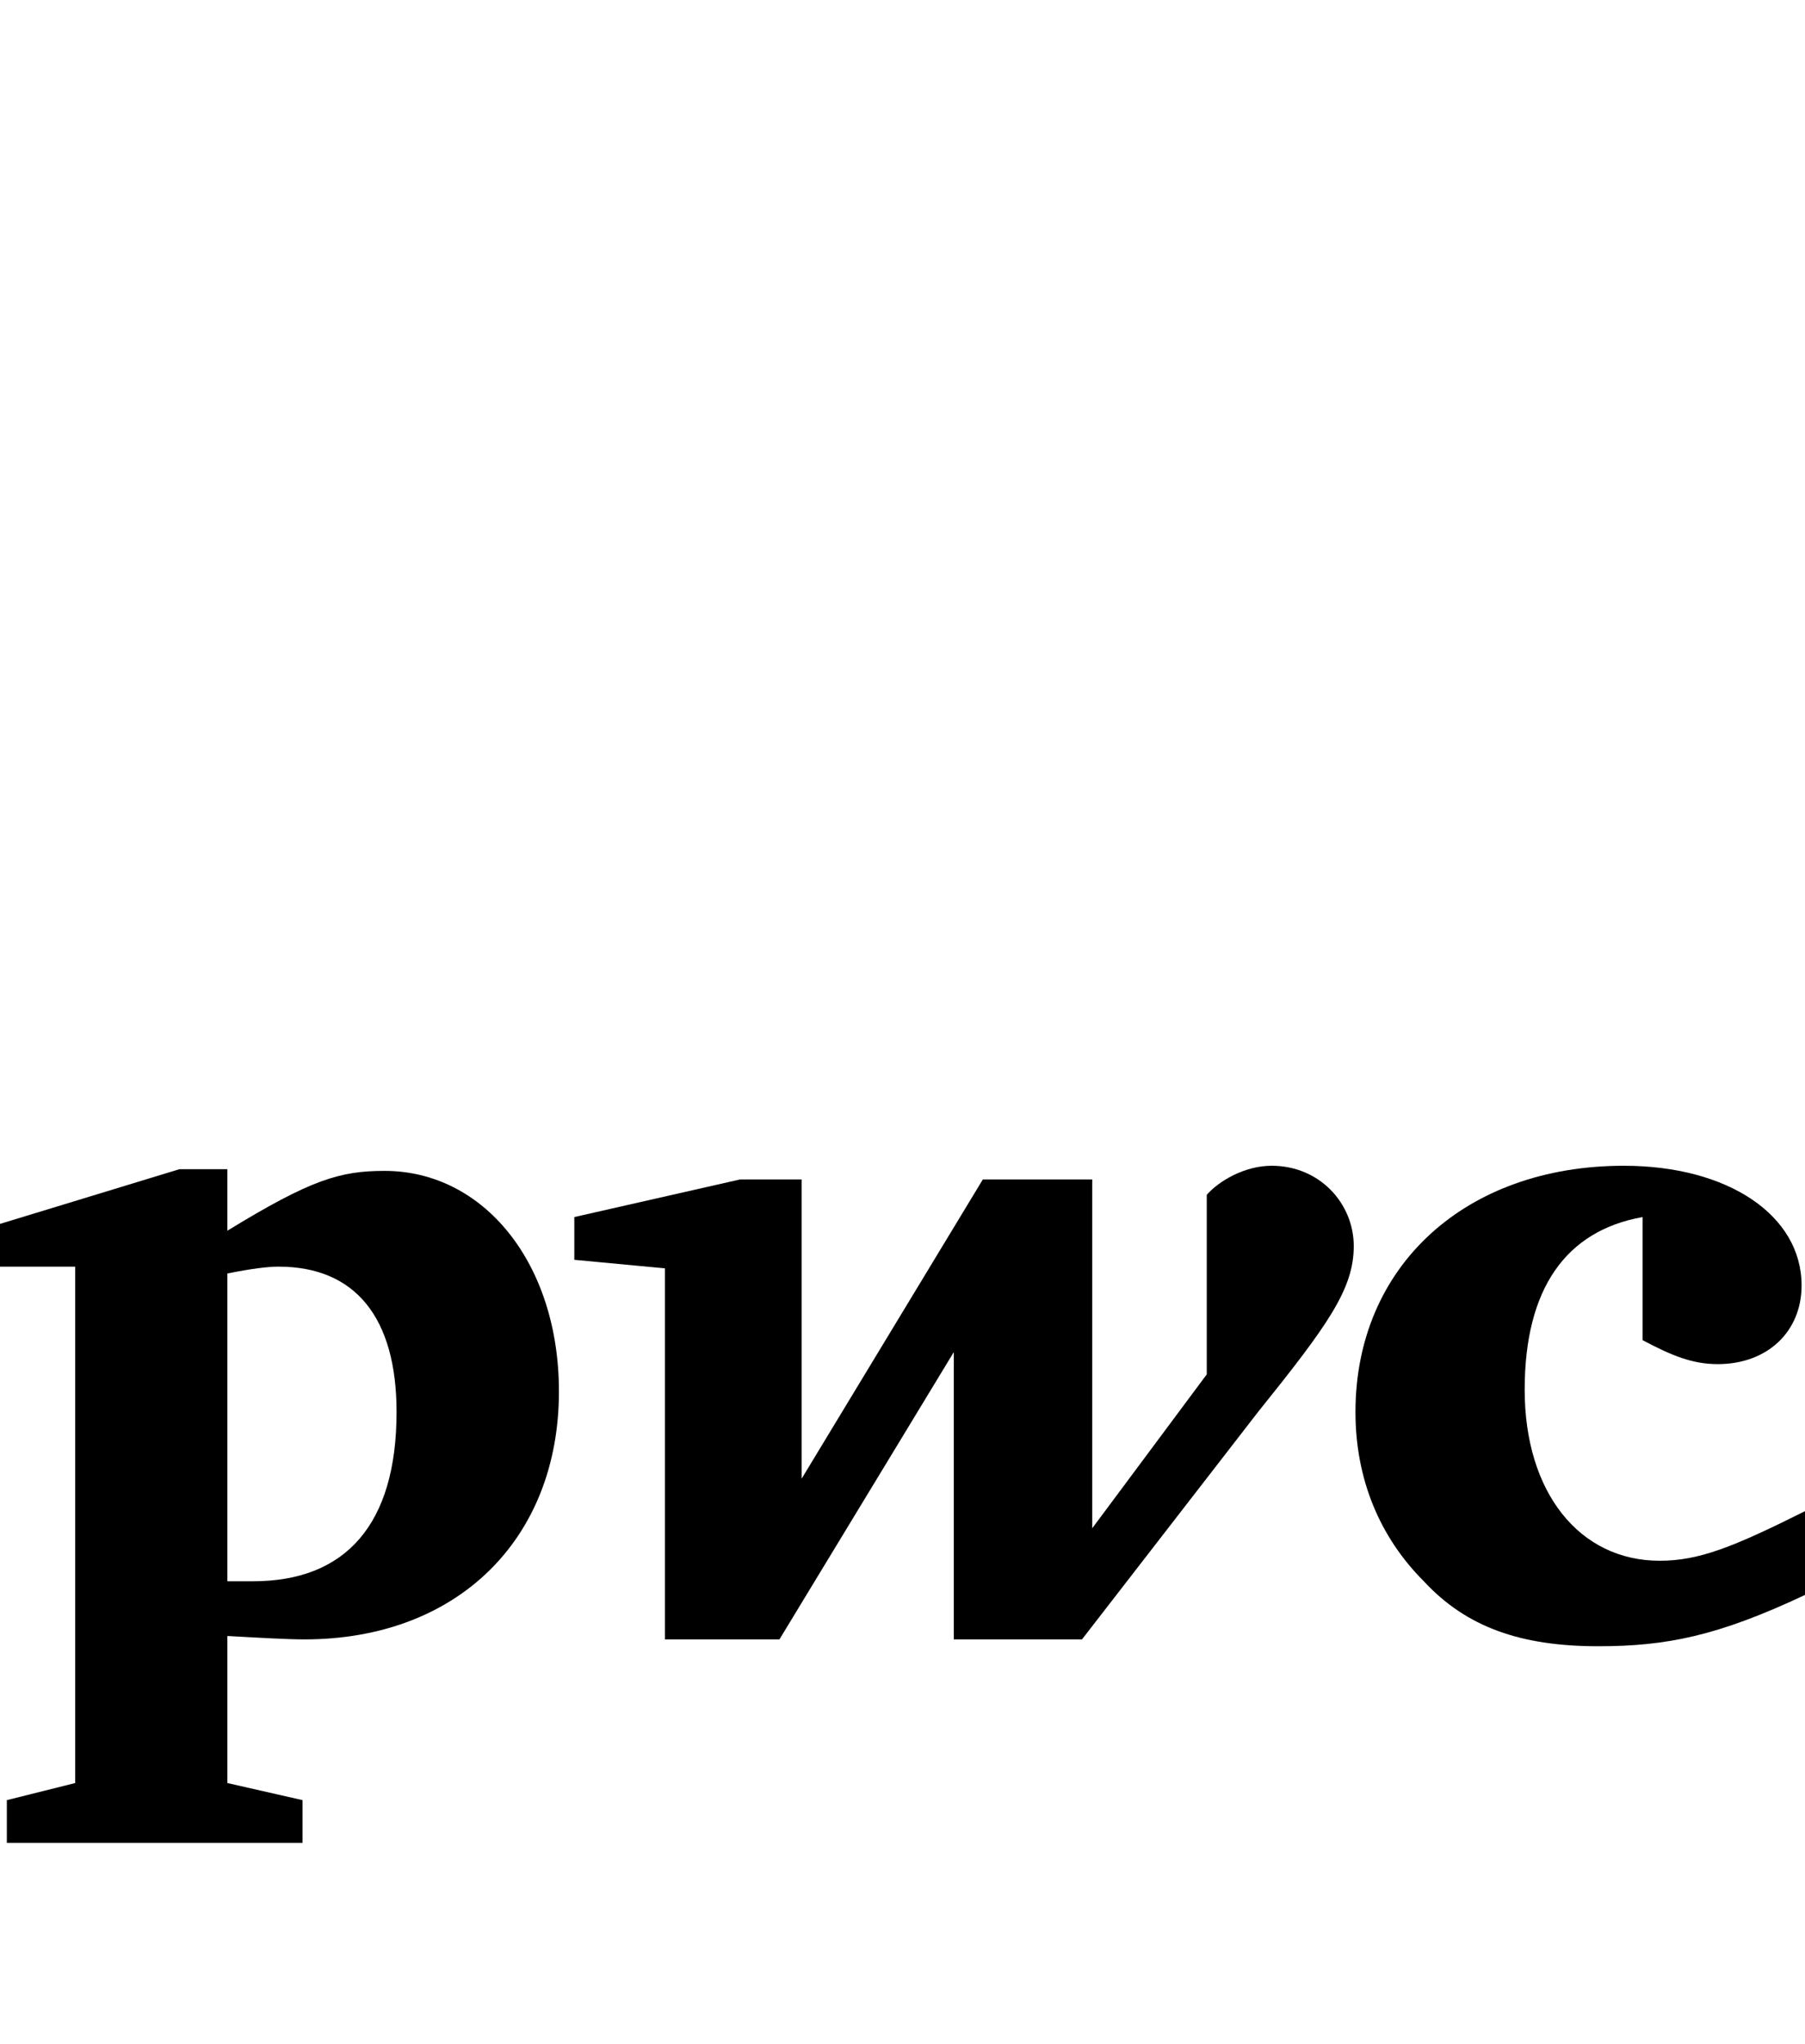 <svg xmlns:dc="http://purl.org/dc/elements/1.1/" xmlns:cc="http://creativecommons.org/ns#" xmlns:rdf="http://www.w3.org/1999/02/22-rdf-syntax-ns#" xmlns:svg="http://www.w3.org/2000/svg" xmlns="http://www.w3.org/2000/svg" xmlns:sodipodi="http://sodipodi.sourceforge.net/DTD/sodipodi-0.dtd" xmlns:inkscape="http://www.inkscape.org/namespaces/inkscape" version="1.1" id="svg2" inkscape:version="0.47 r22583" sodipodi:docname="pwc.svg" viewBox="0 0 743.66 841.89">    <sodipodi:namedview pagecolor="#ffffff" bordercolor="#666666" borderopacity="1" objecttolerance="10" gridtolerance="10" guidetolerance="10" inkscape:pageopacity="0" inkscape:pageshadow="2" inkscape:window-width="1280" inkscape:window-height="725" id="namedview2890" showgrid="false" inkscape:zoom="0.62582788" inkscape:cx="500" inkscape:cy="379.49731" inkscape:window-x="-9" inkscape:window-y="-9" inkscape:window-maximized="1" inkscape:current-layer="svg2"></sodipodi:namedview>  <defs id="defs4">    <inkscape:perspective sodipodi:type="inkscape:persp3d" inkscape:vp_x="0 : 379.49731 : 1" inkscape:vp_y="0 : 1000 : 0" inkscape:vp_z="1000 : 379.49731 : 1" inkscape:persp3d-origin="500 : 252.99821 : 1" id="perspective2894"></inkscape:perspective>    <clipPath id="clipPath2940">      <path d="m 104.072,244.53 13.958,0 0,-16.389 -13.958,0 0,16.389 z" id="path2942"></path>    </clipPath>    <clipPath id="clipPath2926">      <path d="m 104.072,254.114 34.584,0 0,-25.973 -34.584,0 0,25.973 z" id="path2928"></path>    </clipPath>    <clipPath id="clipPath2912">      <path d="m 104.072,263.695 21.122,0 0,-35.554 -21.122,0 0,35.554 z" id="path2914"></path>    </clipPath>    <clipPath id="clipPath2898">      <path d="m 104.072,259.95 24.884,0 0,-31.809 -24.884,0 0,31.809 z" id="path2900"></path>    </clipPath>    <clipPath id="clipPath2884">      <path d="m 104.072,239.726 39.448,0 0,-11.585 -39.448,0 0,11.585 z" id="path2886"></path>    </clipPath>    <clipPath id="clipPath2872">      <path d="m 0,0 595.276,0 0,841.89 L 0,841.89 0,0 z" id="path2874"></path>    </clipPath>    <clipPath id="clipPath2852">      <path d="m 39.118,37.134 28.126,0 0,26.954 -28.126,0 0,-26.954 z" id="path2854"></path>    </clipPath>    <clipPath id="clipPath4109">      <path d="m 104.072,244.53 13.958,0 0,-16.389 -13.958,0 0,16.389 z" id="path4111"></path>    </clipPath>    <clipPath id="clipPath4095">      <path d="m 104.072,254.114 34.584,0 0,-25.973 -34.584,0 0,25.973 z" id="path4097"></path>    </clipPath>    <clipPath id="clipPath4081">      <path d="m 104.072,263.695 21.122,0 0,-35.554 -21.122,0 0,35.554 z" id="path4083"></path>    </clipPath>    <clipPath id="clipPath4067">      <path d="m 104.072,259.95 24.884,0 0,-31.809 -24.884,0 0,31.809 z" id="path4069"></path>    </clipPath>    <clipPath id="clipPath4053">      <path d="m 104.072,239.726 39.448,0 0,-11.585 -39.448,0 0,11.585 z" id="path4055"></path>    </clipPath>    <clipPath id="clipPath4041">      <path d="m 0,0 595.276,0 0,841.89 L 0,841.89 0,0 z" id="path4043"></path>    </clipPath>    <clipPath id="clipPath4021">      <path d="m 39.118,37.134 28.126,0 0,26.954 -28.126,0 0,-26.954 z" id="path4023"></path>    </clipPath>    <clipPath id="clipPath4041-7">      <path d="m 0,0 595.276,0 0,841.89 L 0,841.89 0,0 z" id="path4043-1"></path>    </clipPath>    <clipPath id="clipPath4053-7">      <path d="m 104.072,239.726 39.448,0 0,-11.585 -39.448,0 0,11.585 z" id="path4055-7"></path>    </clipPath>    <clipPath id="clipPath4067-7">      <path d="m 104.072,259.95 24.884,0 0,-31.809 -24.884,0 0,31.809 z" id="path4069-7"></path>    </clipPath>    <clipPath id="clipPath4081-3">      <path d="m 104.072,263.695 21.122,0 0,-35.554 -21.122,0 0,35.554 z" id="path4083-3"></path>    </clipPath>    <clipPath id="clipPath4095-5">      <path d="m 104.072,254.114 34.584,0 0,-25.973 -34.584,0 0,25.973 z" id="path4097-9"></path>    </clipPath>    <clipPath id="clipPath4109-9">      <path d="m 104.072,244.53 13.958,0 0,-16.389 -13.958,0 0,16.389 z" id="path4111-8"></path>    </clipPath>    <inkscape:perspective id="perspective2938" inkscape:persp3d-origin="0.5 : 0.33333333 : 1" inkscape:vp_z="1 : 0.5 : 1" inkscape:vp_y="0 : 1000 : 0" inkscape:vp_x="0 : 0.5 : 1" sodipodi:type="inkscape:persp3d"></inkscape:perspective>    <inkscape:perspective id="perspective2997" inkscape:persp3d-origin="0.5 : 0.33333333 : 1" inkscape:vp_z="1 : 0.5 : 1" inkscape:vp_y="0 : 1000 : 0" inkscape:vp_x="0 : 0.5 : 1" sodipodi:type="inkscape:persp3d"></inkscape:perspective>    <inkscape:perspective id="perspective3018" inkscape:persp3d-origin="0.5 : 0.33333333 : 1" inkscape:vp_z="1 : 0.5 : 1" inkscape:vp_y="0 : 1000 : 0" inkscape:vp_x="0 : 0.5 : 1" sodipodi:type="inkscape:persp3d"></inkscape:perspective>    <inkscape:perspective id="perspective3039" inkscape:persp3d-origin="0.5 : 0.33333333 : 1" inkscape:vp_z="1 : 0.5 : 1" inkscape:vp_y="0 : 1000 : 0" inkscape:vp_x="0 : 0.5 : 1" sodipodi:type="inkscape:persp3d"></inkscape:perspective>    <inkscape:perspective id="perspective3060" inkscape:persp3d-origin="0.5 : 0.33333333 : 1" inkscape:vp_z="1 : 0.5 : 1" inkscape:vp_y="0 : 1000 : 0" inkscape:vp_x="0 : 0.5 : 1" sodipodi:type="inkscape:persp3d"></inkscape:perspective>    <inkscape:perspective id="perspective3081" inkscape:persp3d-origin="0.5 : 0.33333333 : 1" inkscape:vp_z="1 : 0.5 : 1" inkscape:vp_y="0 : 1000 : 0" inkscape:vp_x="0 : 0.5 : 1" sodipodi:type="inkscape:persp3d"></inkscape:perspective>    <inkscape:perspective id="perspective3102" inkscape:persp3d-origin="0.5 : 0.33333333 : 1" inkscape:vp_z="1 : 0.5 : 1" inkscape:vp_y="0 : 1000 : 0" inkscape:vp_x="0 : 0.5 : 1" sodipodi:type="inkscape:persp3d"></inkscape:perspective>    <inkscape:perspective id="perspective3123" inkscape:persp3d-origin="0.5 : 0.33333333 : 1" inkscape:vp_z="1 : 0.5 : 1" inkscape:vp_y="0 : 1000 : 0" inkscape:vp_x="0 : 0.5 : 1" sodipodi:type="inkscape:persp3d"></inkscape:perspective>    <inkscape:perspective id="perspective3144" inkscape:persp3d-origin="0.5 : 0.33333333 : 1" inkscape:vp_z="1 : 0.5 : 1" inkscape:vp_y="0 : 1000 : 0" inkscape:vp_x="0 : 0.5 : 1" sodipodi:type="inkscape:persp3d"></inkscape:perspective>    <inkscape:perspective id="perspective3165" inkscape:persp3d-origin="0.5 : 0.33333333 : 1" inkscape:vp_z="1 : 0.5 : 1" inkscape:vp_y="0 : 1000 : 0" inkscape:vp_x="0 : 0.5 : 1" sodipodi:type="inkscape:persp3d"></inkscape:perspective>    <inkscape:perspective id="perspective3186" inkscape:persp3d-origin="0.5 : 0.33333333 : 1" inkscape:vp_z="1 : 0.5 : 1" inkscape:vp_y="0 : 1000 : 0" inkscape:vp_x="0 : 0.5 : 1" sodipodi:type="inkscape:persp3d"></inkscape:perspective>    <inkscape:perspective id="perspective3207" inkscape:persp3d-origin="0.5 : 0.33333333 : 1" inkscape:vp_z="1 : 0.5 : 1" inkscape:vp_y="0 : 1000 : 0" inkscape:vp_x="0 : 0.5 : 1" sodipodi:type="inkscape:persp3d"></inkscape:perspective>    <inkscape:perspective id="perspective3228" inkscape:persp3d-origin="0.5 : 0.33333333 : 1" inkscape:vp_z="1 : 0.5 : 1" inkscape:vp_y="0 : 1000 : 0" inkscape:vp_x="0 : 0.5 : 1" sodipodi:type="inkscape:persp3d"></inkscape:perspective>    <inkscape:perspective id="perspective3249" inkscape:persp3d-origin="0.5 : 0.33333333 : 1" inkscape:vp_z="1 : 0.5 : 1" inkscape:vp_y="0 : 1000 : 0" inkscape:vp_x="0 : 0.5 : 1" sodipodi:type="inkscape:persp3d"></inkscape:perspective>    <inkscape:perspective id="perspective2840" inkscape:persp3d-origin="0.5 : 0.33333333 : 1" inkscape:vp_z="1 : 0.5 : 1" inkscape:vp_y="0 : 1000 : 0" inkscape:vp_x="0 : 0.5 : 1" sodipodi:type="inkscape:persp3d"></inkscape:perspective>  </defs>  <g transform="translate(-128.499,323.792)" id="g2925">    <path id="path2850" style="fill:#000000;fill-opacity:1;fill-rule:nonzero;stroke:none" d="m 805.259,177.456 c -31.69,5.634 -48.592,29.577 -48.592,71.127 0,42.254 22.535,70.423 55.634,70.423 16.197,0 30.282,-5.634 59.859,-20.423 0,34.507 0,34.507 0,34.507 -35.915,16.901 -57.042,21.127 -85.211,21.127 -31.69,0 -54.225,-7.746 -71.831,-26.761 -18.31,-18.31 -28.169,-42.254 -28.169,-69.718 0,-59.859 45.07,-101.408 110.563,-101.408 42.958,0 73.239,20.423 73.239,49.296 0,19.014 -14.085,32.394 -34.507,32.394 -10.563,0 -19.014,-3.521 -30.986,-9.859"></path>    <path id="path2852" style="fill:#000000;fill-opacity:1;fill-rule:nonzero;stroke:none" d="m 646.809,257.738 c 28.873,-35.915 39.437,-50.704 39.437,-68.31 0,-17.606 -14.085,-33.099 -33.803,-33.099 -11.268,0 -21.831,6.338 -26.761,11.972 0,73.944 0,73.944 0,73.944 -47.183,63.38 -47.183,63.38 -47.183,63.38 0,-143.662 0,-143.662 0,-143.662 -45.07,0 -45.07,0 -45.07,0 -74.648,123.239 -74.648,123.239 -74.648,123.239 0,-123.239 0,-123.239 0,-123.239 -25.352,0 -25.352,0 -25.352,0 -68.31,15.493 -68.31,15.493 -68.31,15.493 0,17.606 0,17.606 0,17.606 37.324,3.521 37.324,3.521 37.324,3.521 0,152.817 0,152.817 0,152.817 47.183,0 47.183,0 47.183,0 71.831,-118.31 71.831,-118.31 71.831,-118.31 0,118.31 0,118.31 0,118.31 52.817,0 52.817,0 52.817,0"></path>    <path id="path2862" style="fill:#000000;fill-opacity:1;fill-rule:nonzero;stroke:none" d="m 222.161,327.456 c 5.634,0 7.042,0 10.563,0 38.028,0 59.155,-23.239 59.155,-69.718 0,-38.732 -16.901,-59.859 -48.592,-59.859 -4.225,0 -10.563,0.704 -21.127,2.817 l 0,126.761 z m 0,83.099 c 30.986,7.042 30.986,7.042 30.986,7.042 0,17.606 0,17.606 0,17.606 -121.831,0 -121.831,0 -121.831,0 0,-17.606 0,-17.606 0,-17.606 28.169,-7.042 28.169,-7.042 28.169,-7.042 0,-212.676 0,-212.676 0,-212.676 -30.986,0 -30.986,0 -30.986,0 0,-17.606 0,-17.606 0,-17.606 73.944,-22.535 73.944,-22.535 73.944,-22.535 19.718,0 19.718,0 19.718,0 0,25.352 0,25.352 0,25.352 34.507,-21.127 46.479,-24.648 64.789,-24.648 40.845,0 71.831,38.028 71.831,90.845 0,60.563 -41.549,102.113 -104.93,102.113 -7.042,0 -19.014,-0.704 -31.69,-1.408"></path>  </g></svg>